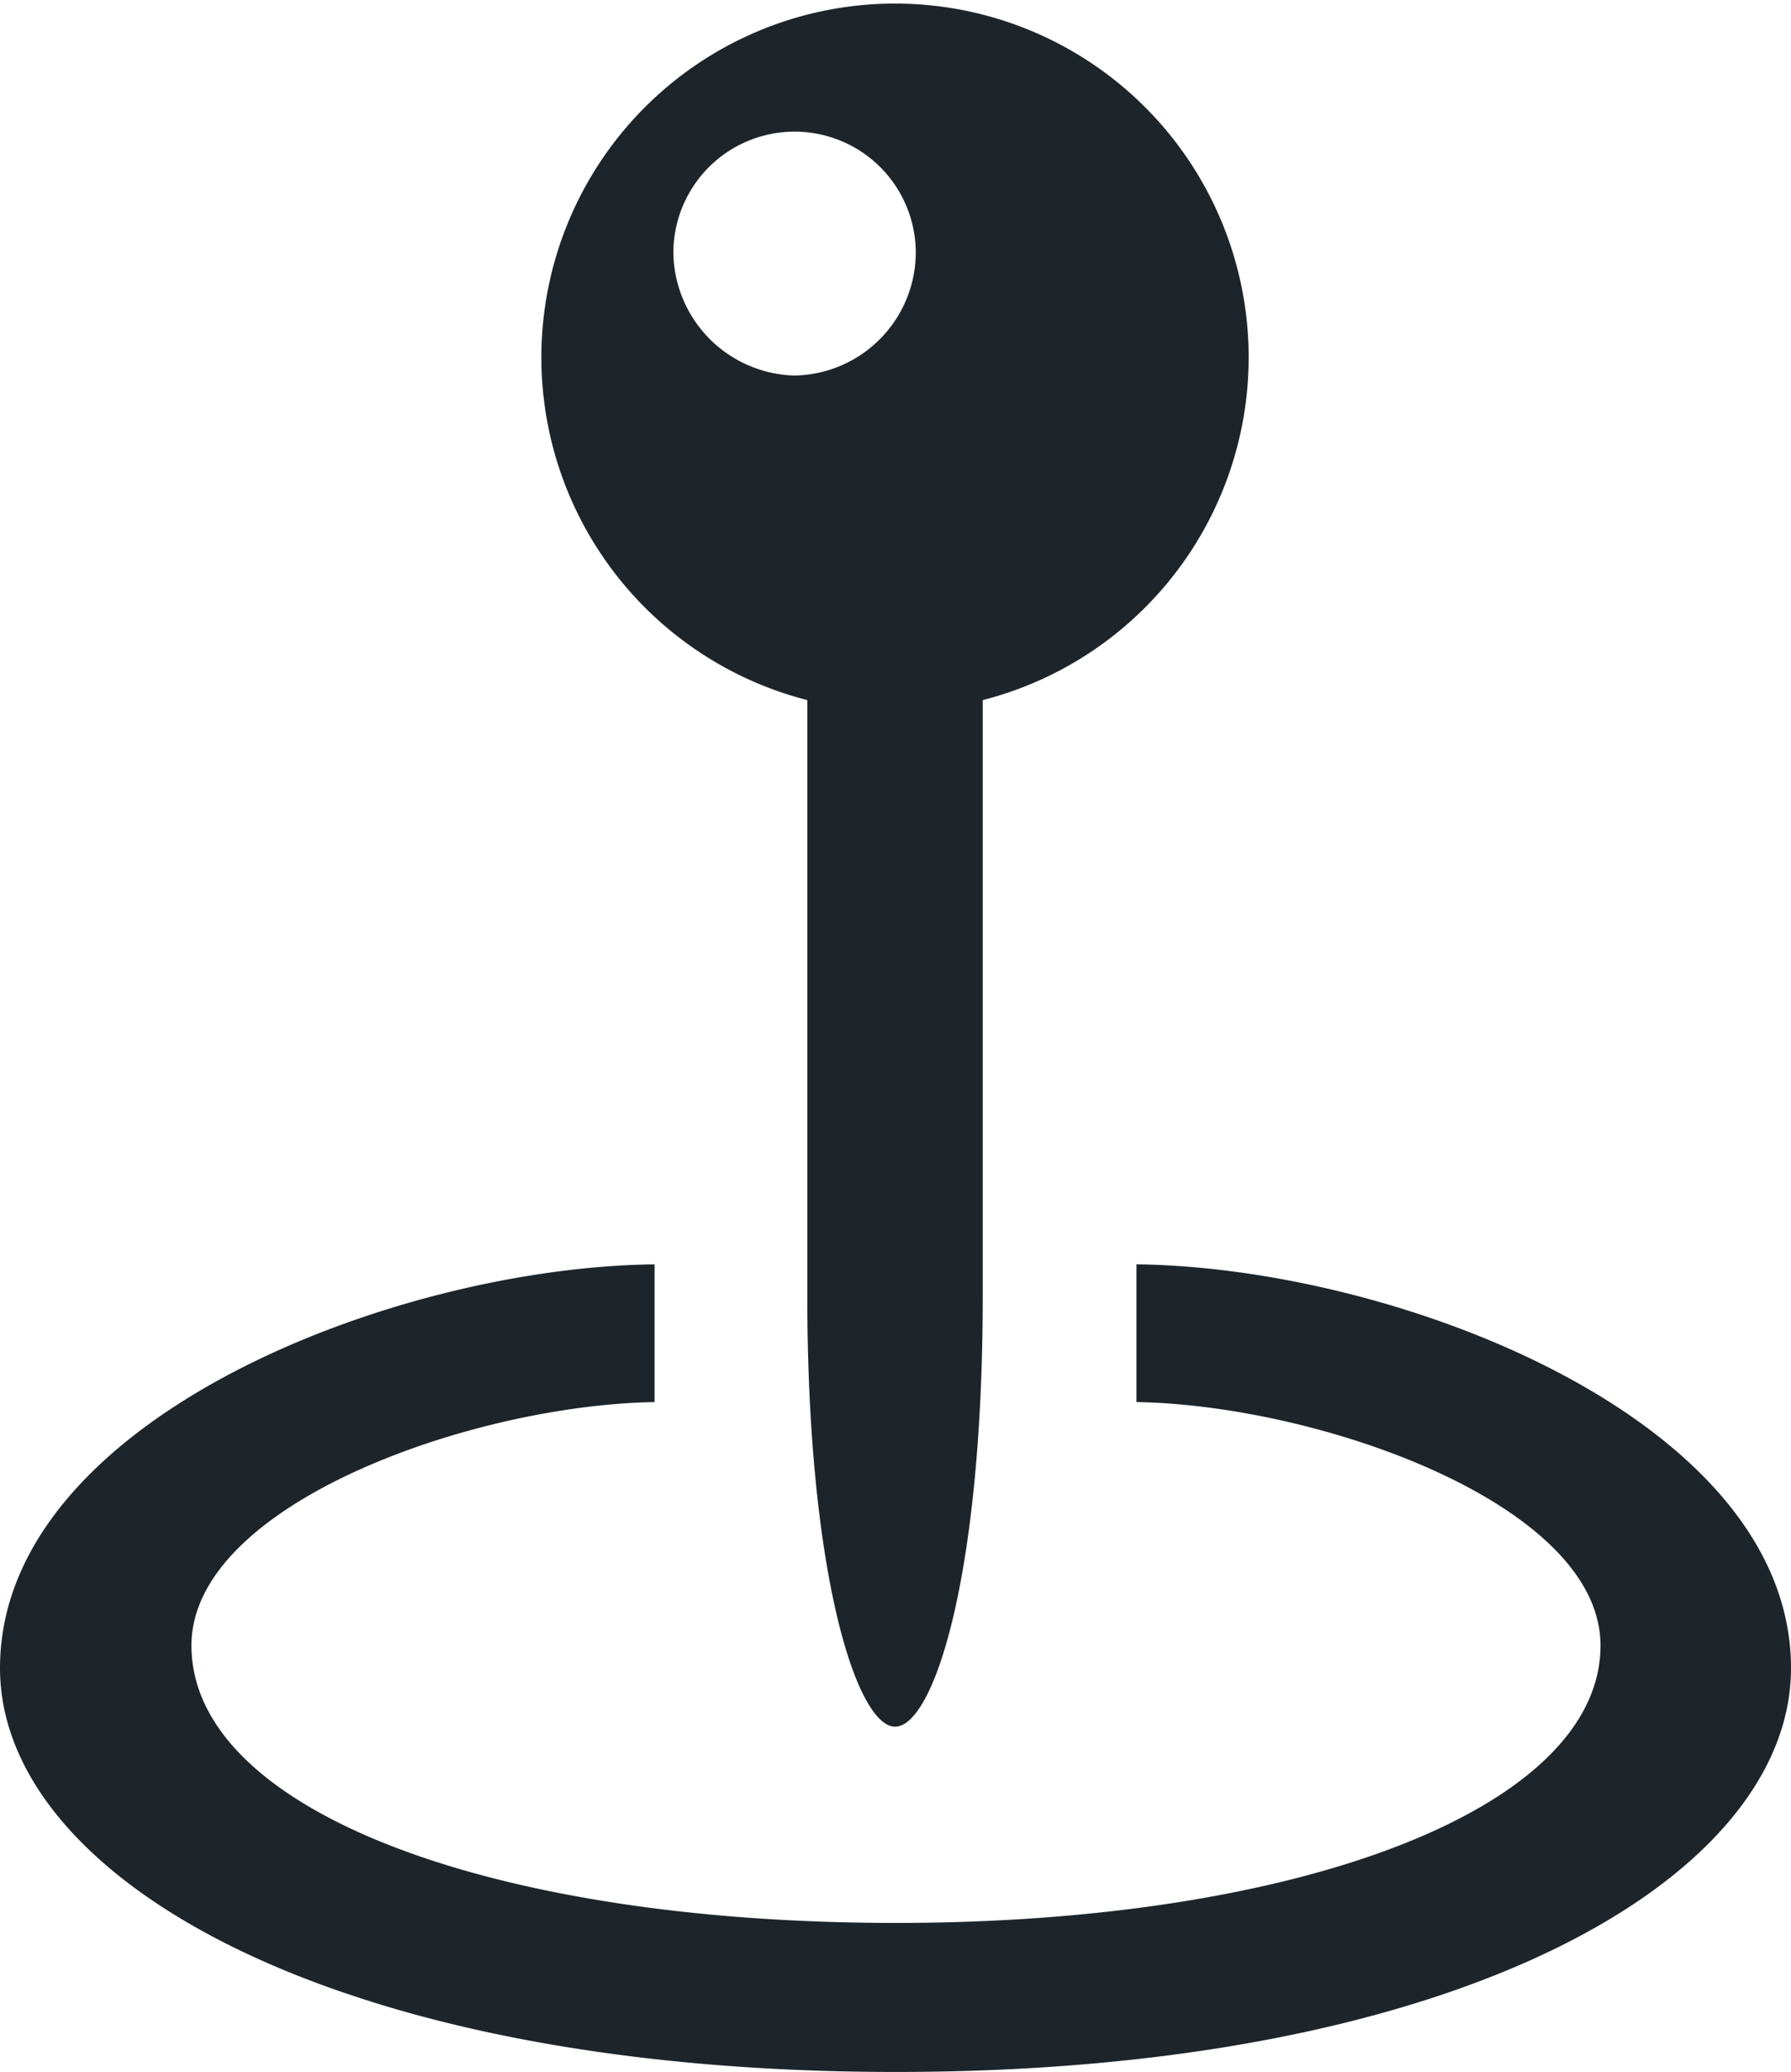 <svg xmlns="http://www.w3.org/2000/svg" width="29.672" height="34.313"><path d="M14.844 34.312c9.422 0 14.828-3.25 14.828-6.687 0-4.125-6.547-6.641-10.844-6.687v2.281c3.016.047 7.688 1.687 7.688 4.031 0 2.688-4.954 4.594-11.672 4.594-6.75 0-11.672-1.875-11.672-4.594 0-2.344 4.656-3.984 7.672-4.031v-2.281C6.547 20.984 0 23.5 0 27.625c0 3.437 5.422 6.687 14.844 6.687zM13.156 6.219a2.063 2.063 0 01-2-2.031 2.008 2.008 0 014.016 0 2.044 2.044 0 01-2.016 2.031zm1.672 22.375c.641 0 1.453-2.5 1.453-7.125v-9.875a5.859 5.859 0 10-2.906 0v9.875c0 4.609.825 7.125 1.453 7.125z" fill="#1d252b"/></svg>